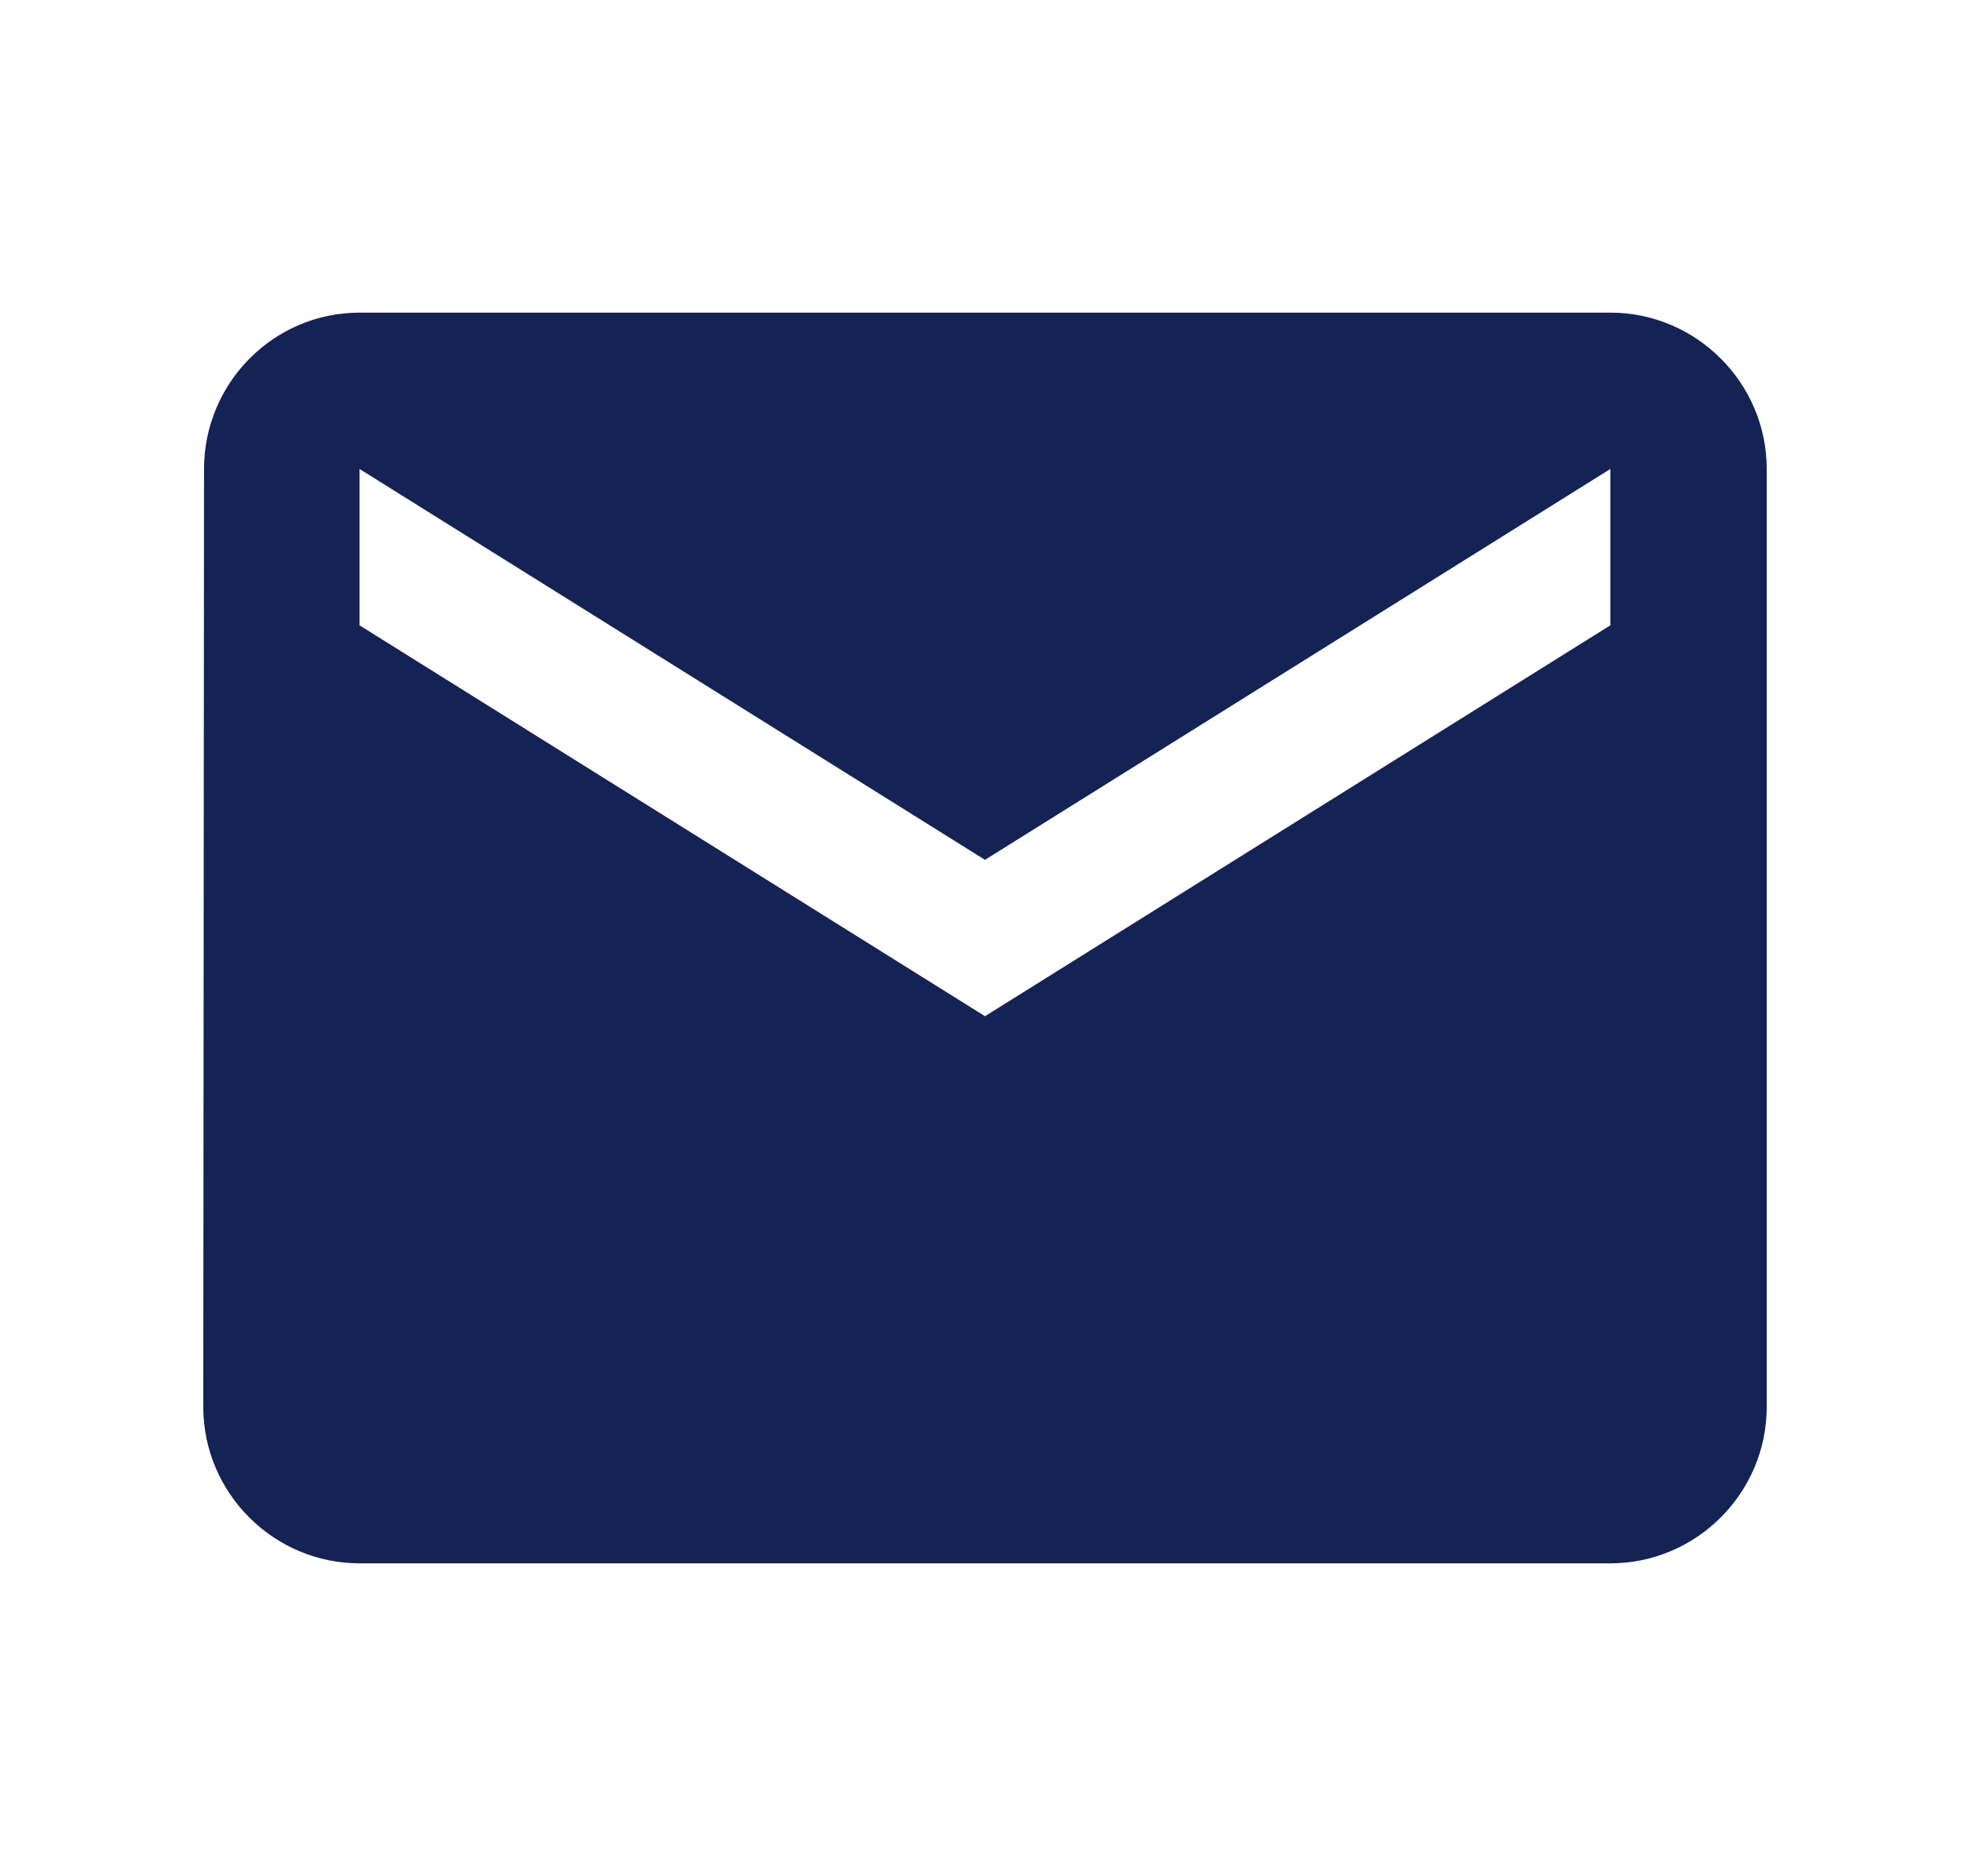 <svg width="21" height="20" viewBox="0 0 21 20" fill="none" xmlns="http://www.w3.org/2000/svg">
<path d="M17.166 3.333H3.833C2.917 3.333 2.175 4.083 2.175 5L2.167 15C2.167 15.917 2.917 16.667 3.833 16.667H17.166C18.083 16.667 18.833 15.917 18.833 15V5C18.833 4.083 18.083 3.333 17.166 3.333ZM17.166 6.667L10.5 10.834L3.833 6.667V5L10.5 9.167L17.166 5V6.667Z" fill="#142254"/>
</svg>
